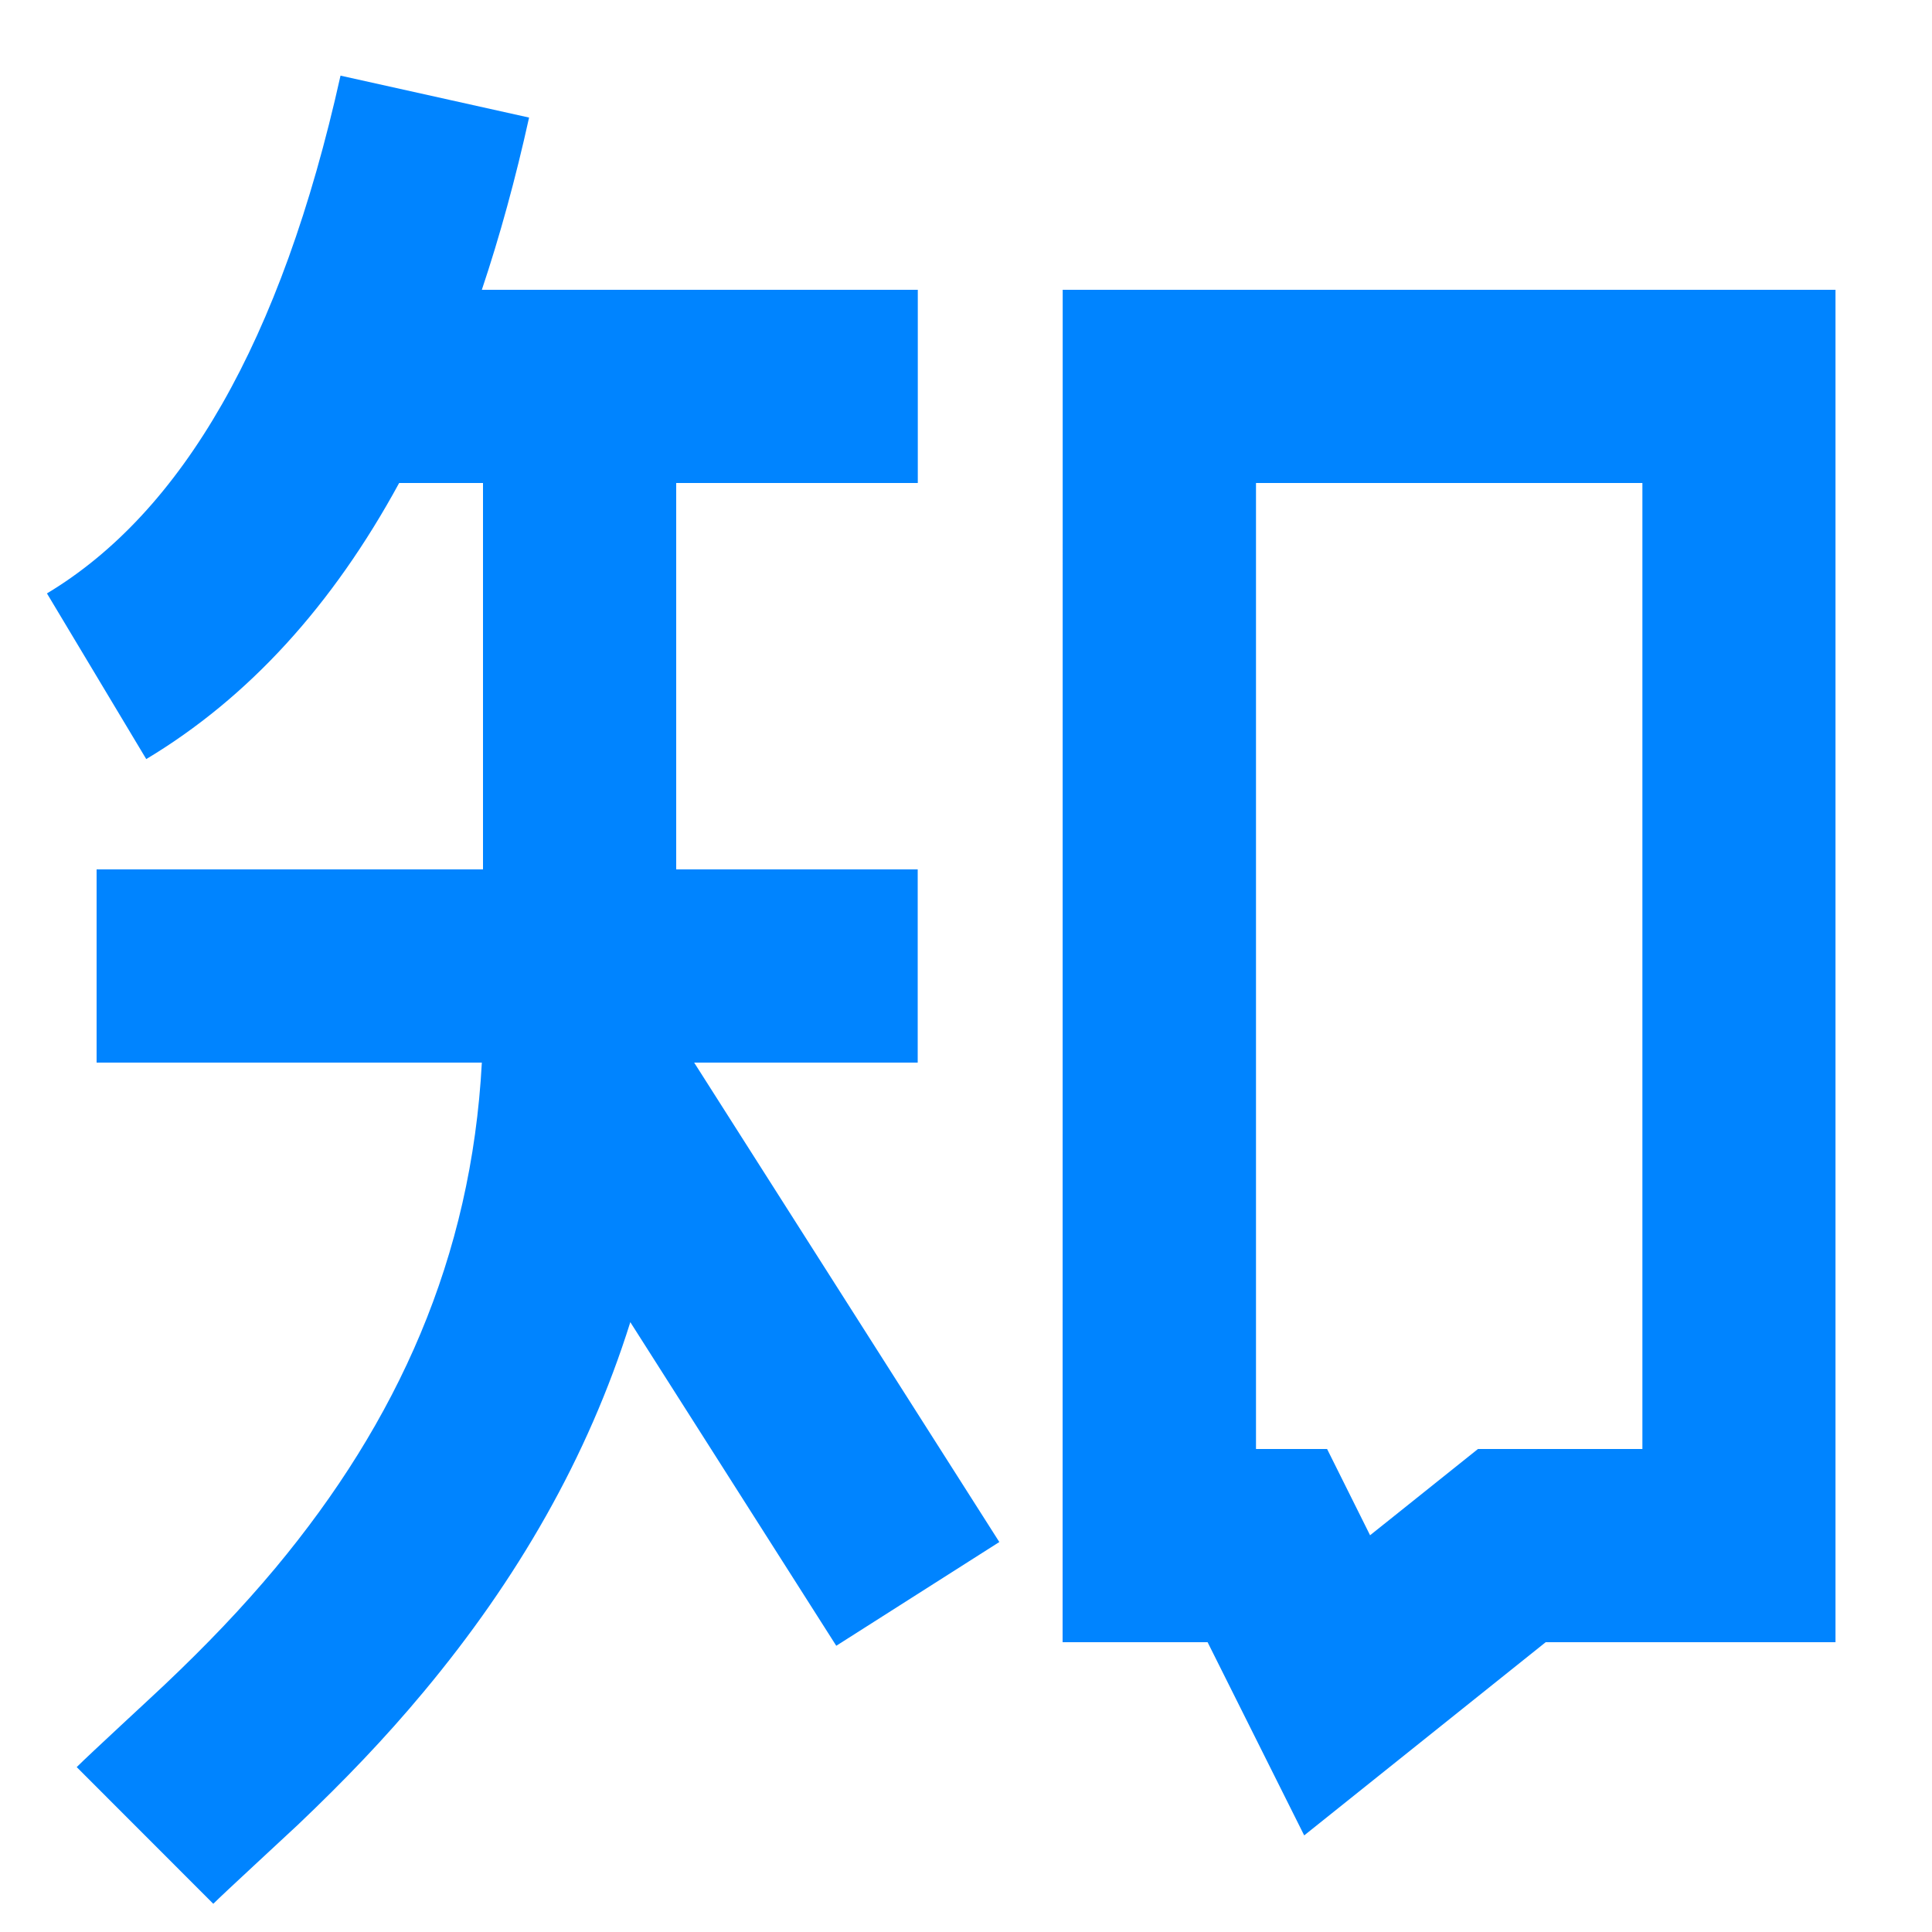 <?xml version="1.0" encoding="utf-8"?>

<!-- Uploaded to: SVG Repo, www.svgrepo.com, Generator: SVG Repo Mixer Tools -->
<svg width="24" height="24" viewBox="2 2 20 20" xmlns="http://www.w3.org/2000/svg">
    <path
        fill="#0084ff"
        d="m12.345 17.963l-1.688 1.074l-2.132-3.35c-.44 1.402-1.171 2.665-2.138 3.825c-.402.483-.82.918-1.301 1.376c-.155.146-.775.716-.878.82l-1.414-1.415c.139-.139.787-.735.914-.856c.43-.408.796-.79 1.143-1.205C6.117 16.712 6.88 15.02 6.988 13H3v-2h4V7h-.868c-.689 1.266-1.558 2.222-2.618 2.858L2.486 8.143c1.396-.838 2.426-2.603 3.039-5.36l1.952.434c-.14.633-.303 1.228-.489 1.783h4.513v2H9v4h2.5v2H9.186zm3.838-.07L17.3 17h1.702V7h-4v10h.736zM13.001 5h8v14h-3l-2.5 2l-1-2H13z"
    />
</svg>